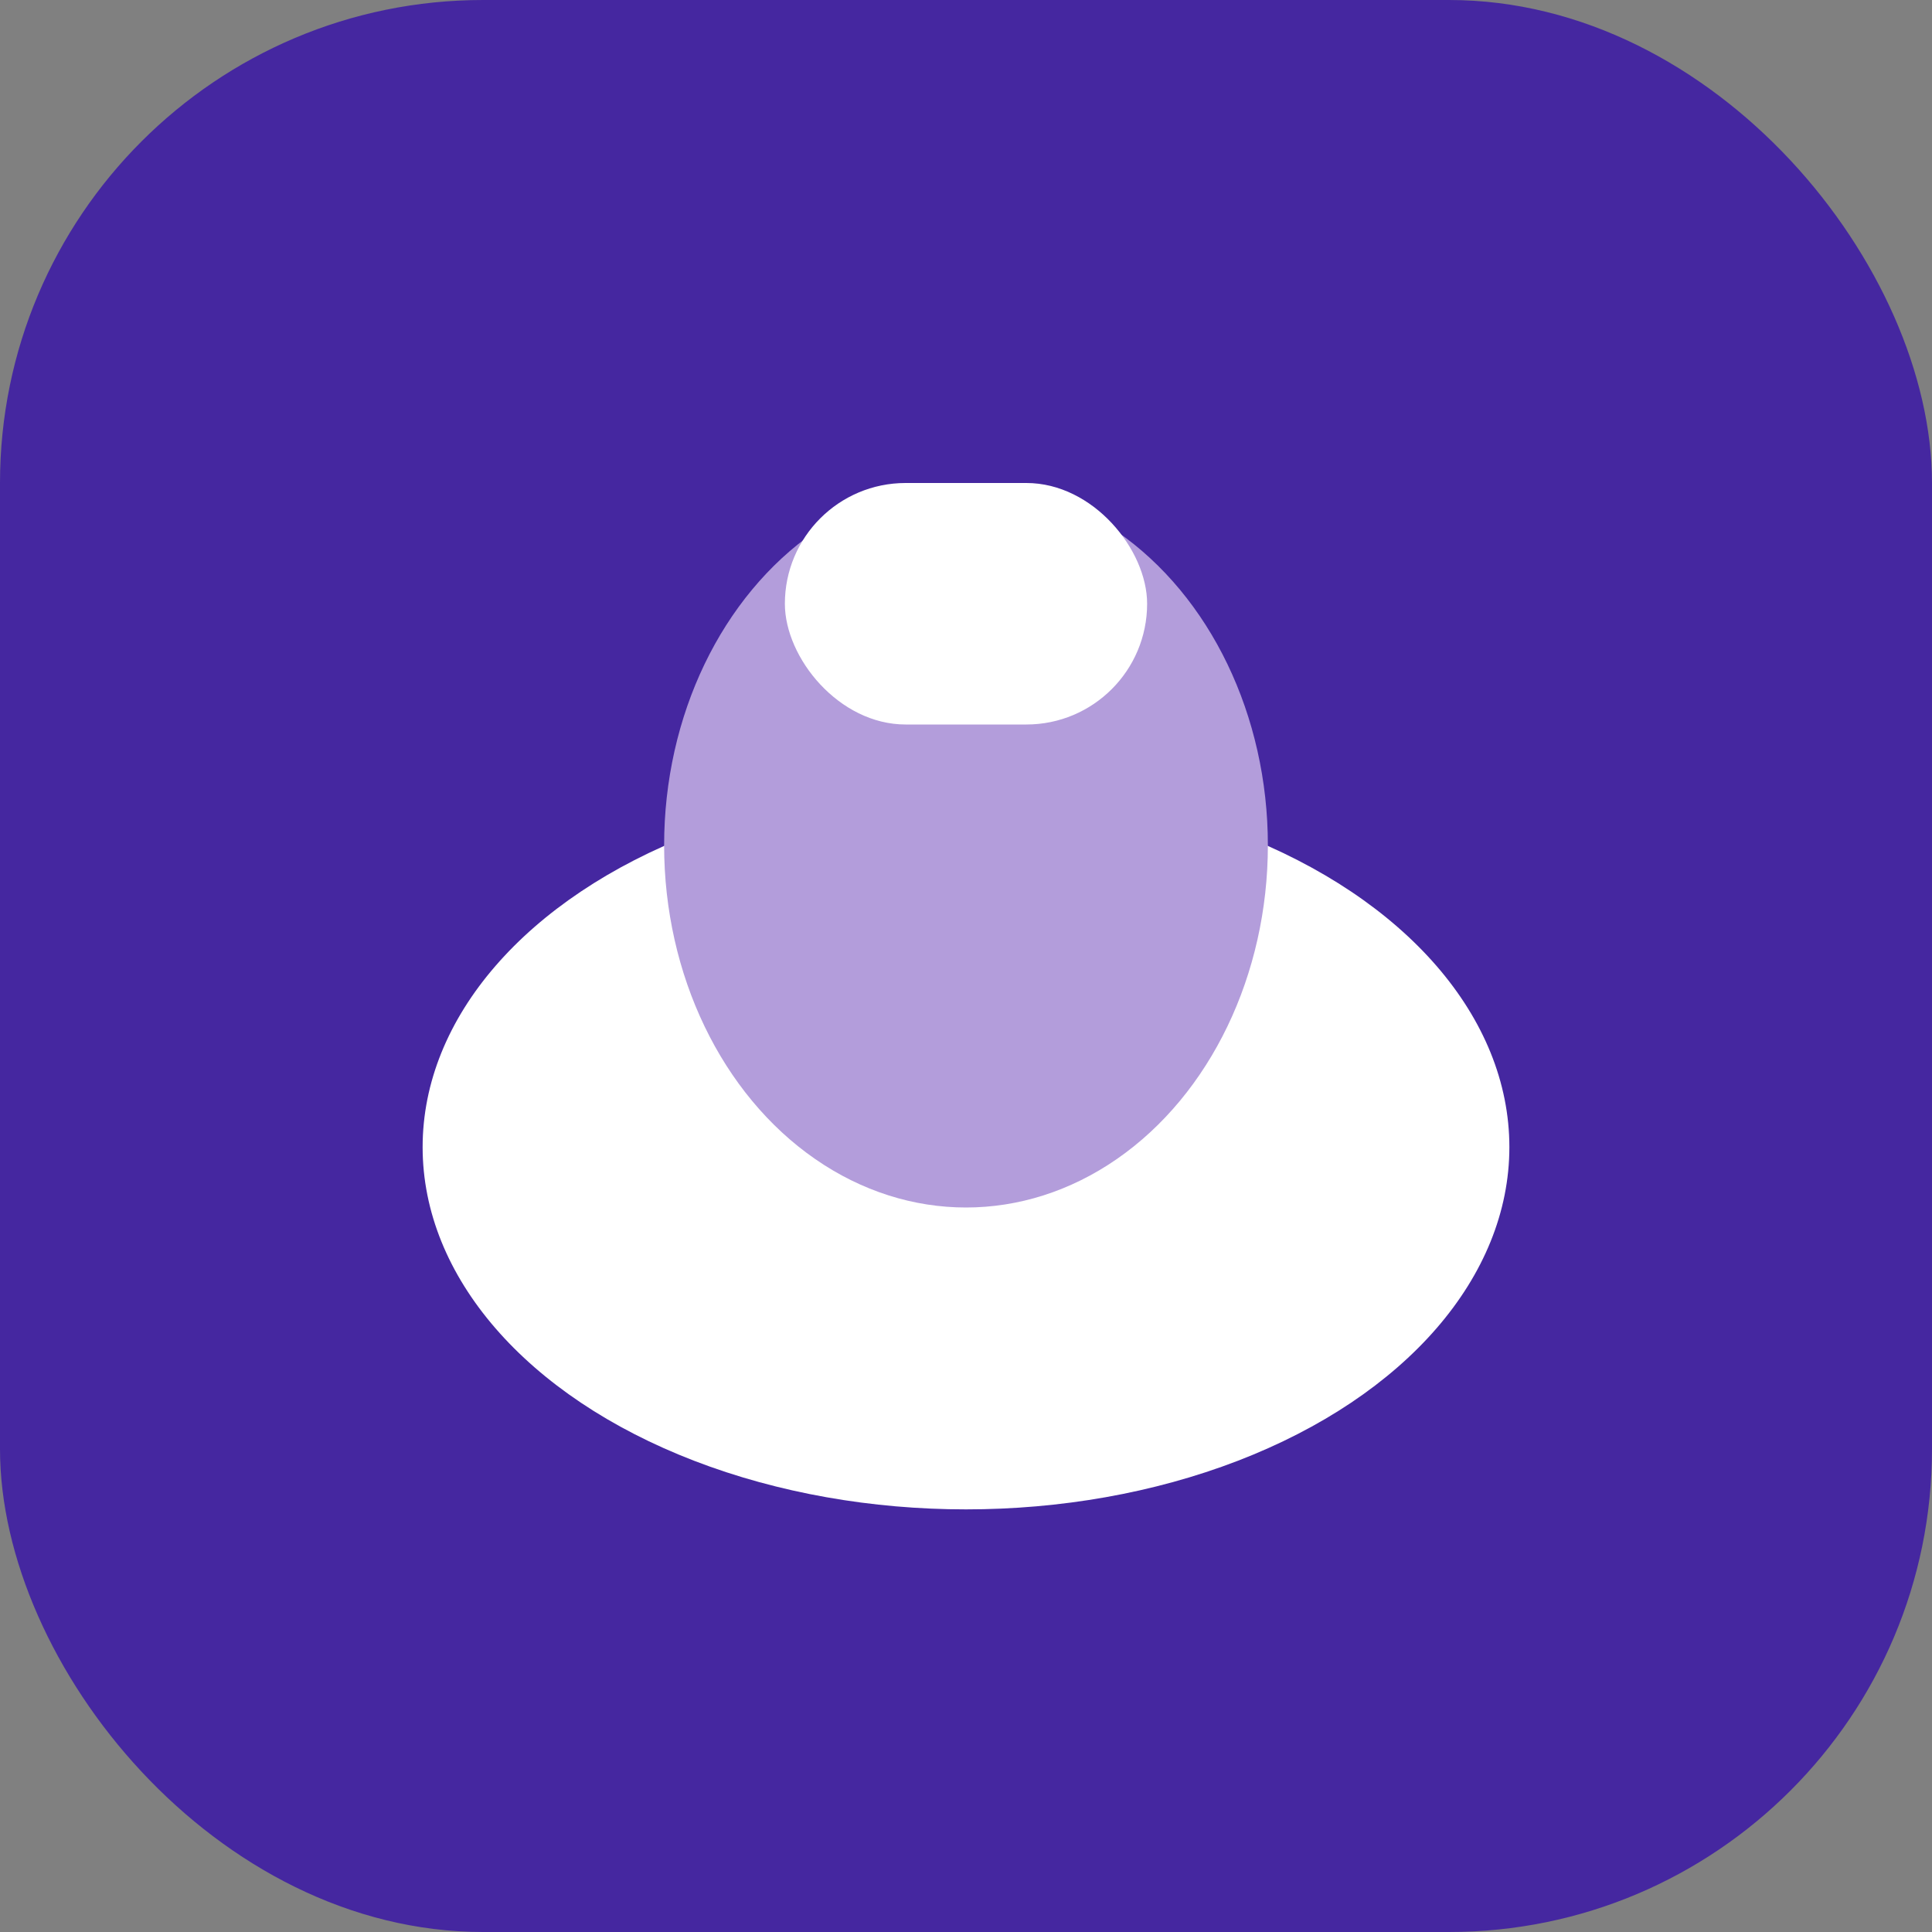 <svg width="64" height="64" viewBox="0 0 64 64" fill="none" xmlns="http://www.w3.org/2000/svg">
  <rect x="0" y="0" width="64" height="64" fill="#808080" stroke="none"/>
  <rect width="64" height="64" rx="16" fill="#4527A0"/>
  <ellipse cx="32" cy="38" rx="18" ry="12" fill="#fff"/>
  <ellipse cx="32" cy="28" rx="10" ry="12" fill="#B39DDB"/>
  <rect x="26" y="16" width="12" height="8" rx="4" fill="#fff"/>
</svg> 